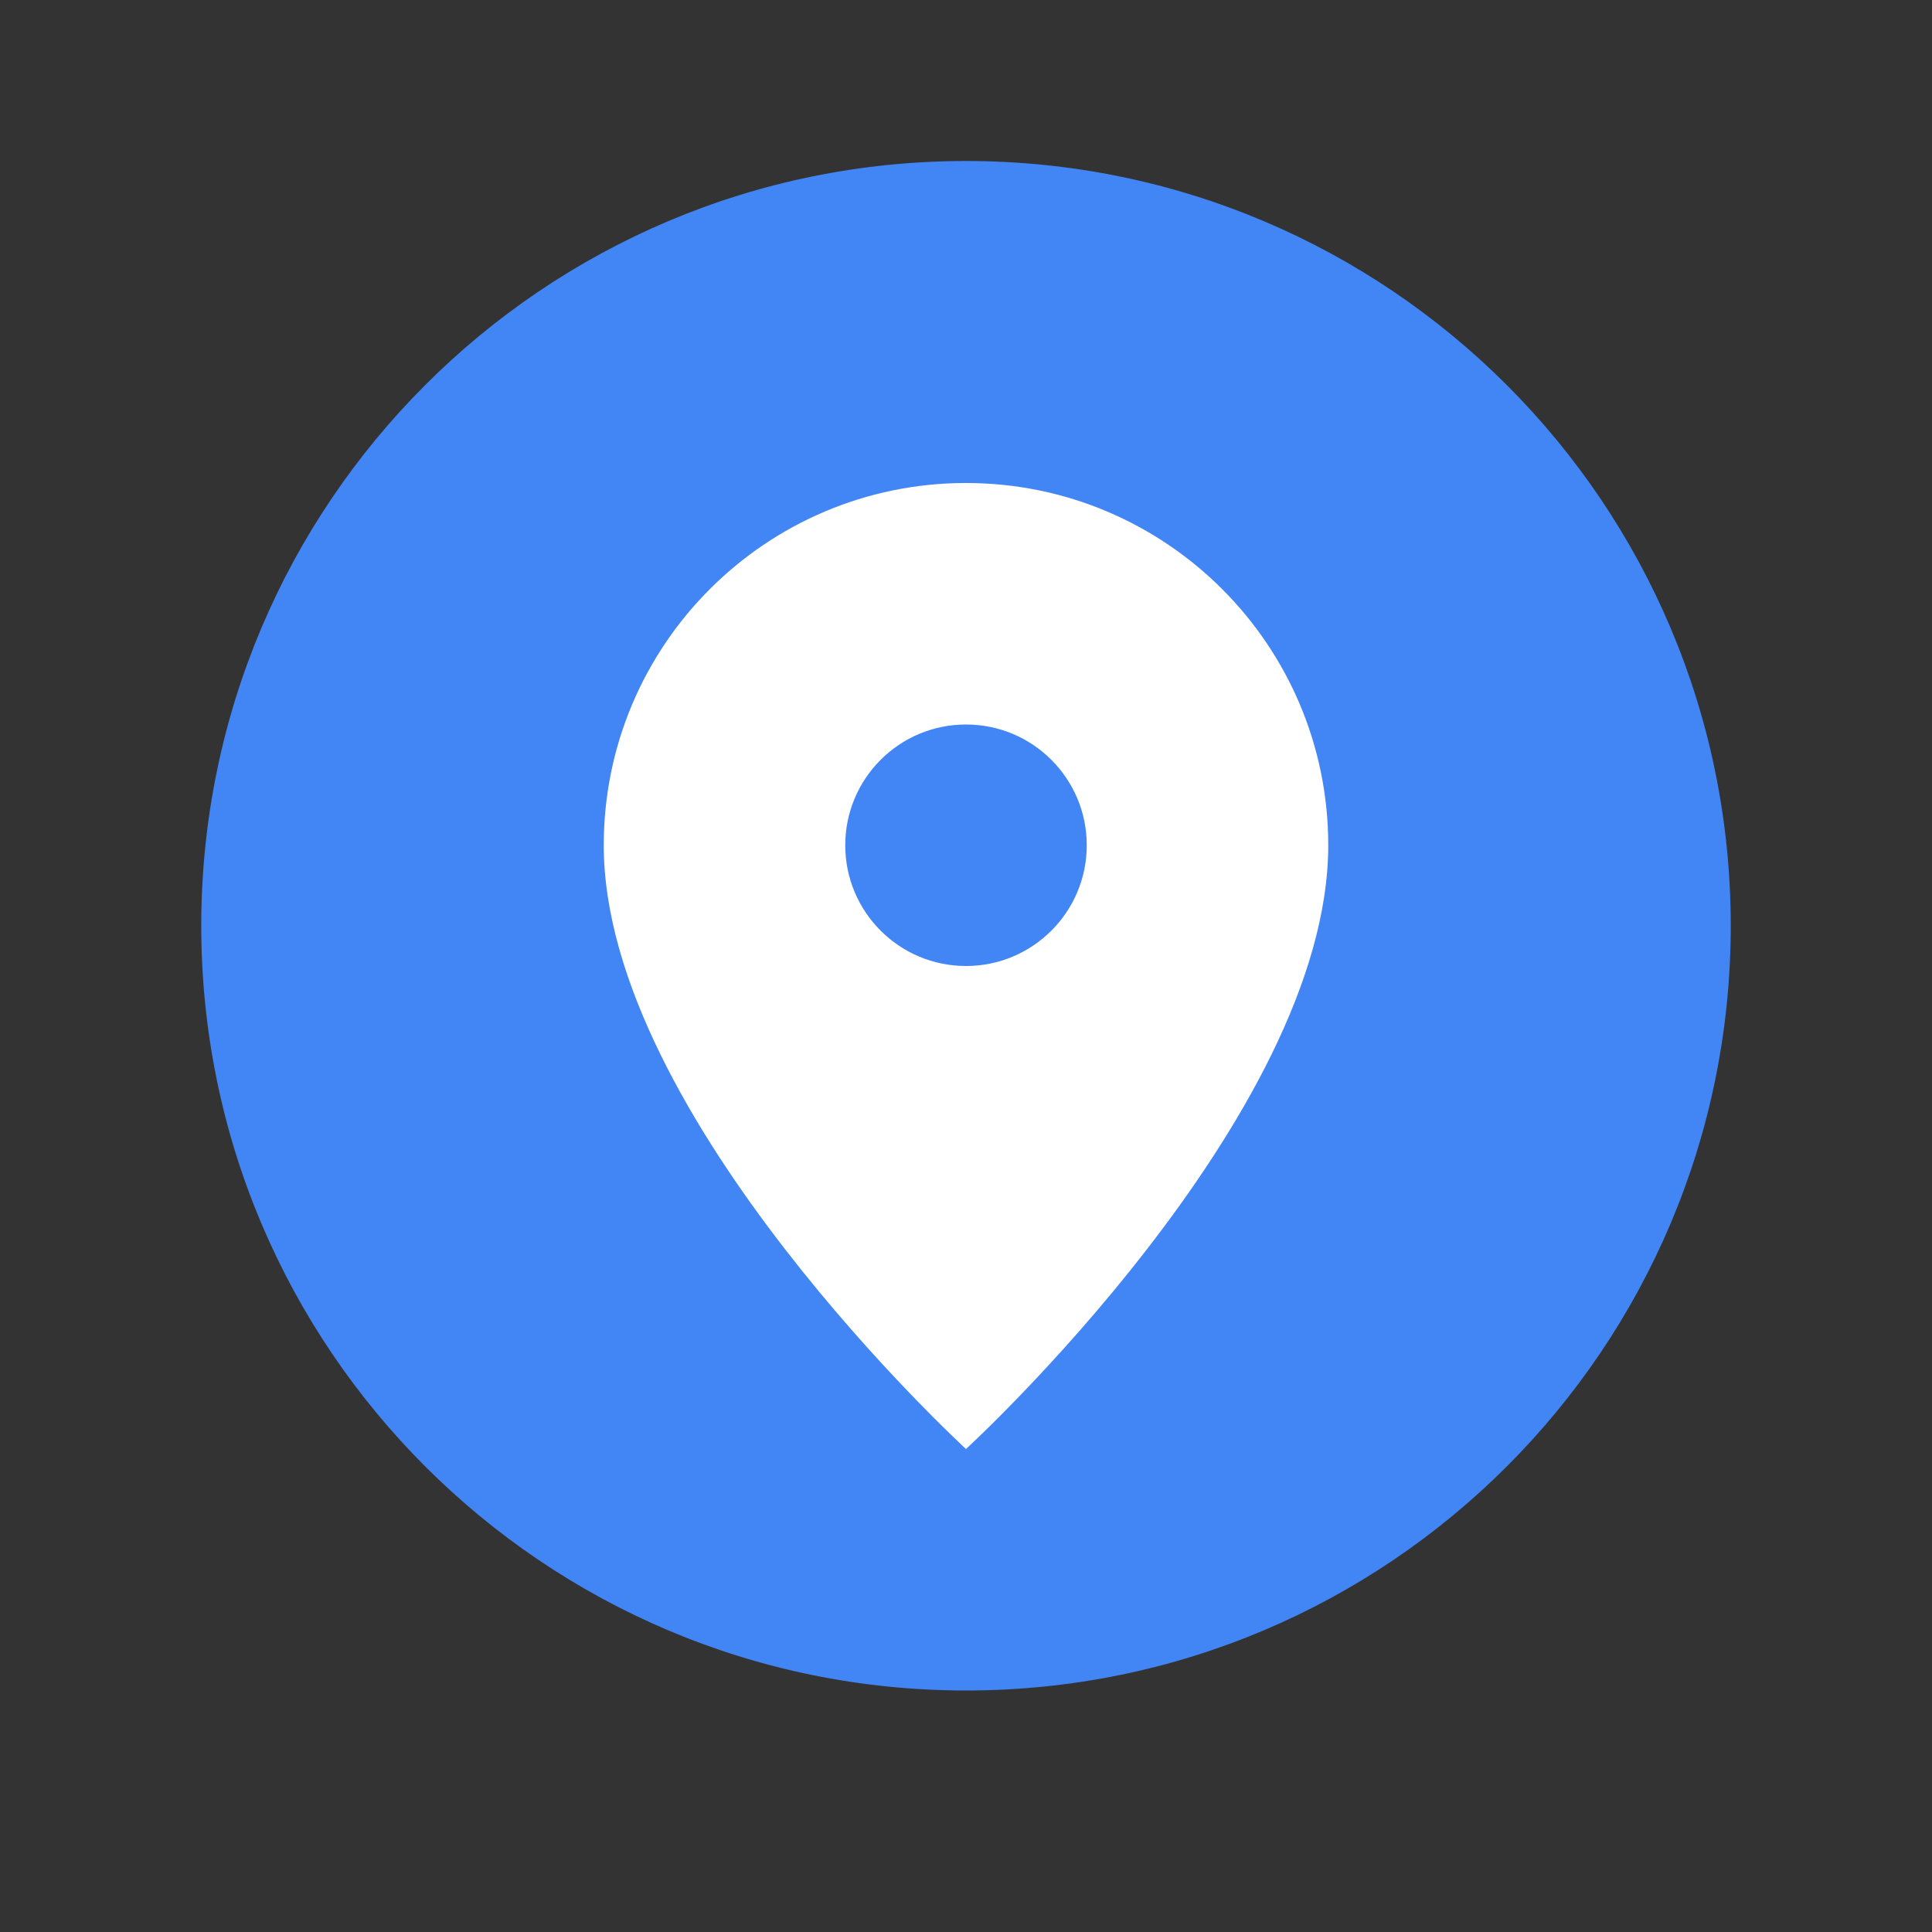 <?xml version="1.0" encoding="UTF-8"?>
<svg width="48" height="48" viewBox="0 0 48 48" fill="none" xmlns="http://www.w3.org/2000/svg">
  <rect x="0" y="0" width="48" height="48" fill="#333333" stroke="none"/>
  <path d="M24 4C13.507 4 5 12.507 5 23C5 33.493 13.507 42 24 42C34.493 42 43 33.493 43 23C43 12.507 34.493 4 24 4Z" fill="#4285F4"/>
  <path d="M24 12C19.029 12 15 16.029 15 21C15 27.75 24 36 24 36C24 36 33 27.75 33 21C33 16.029 28.971 12 24 12ZM24 24C22.343 24 21 22.657 21 21C21 19.343 22.343 18 24 18C25.657 18 27 19.343 27 21C27 22.657 25.657 24 24 24Z" fill="white"/>
</svg> 